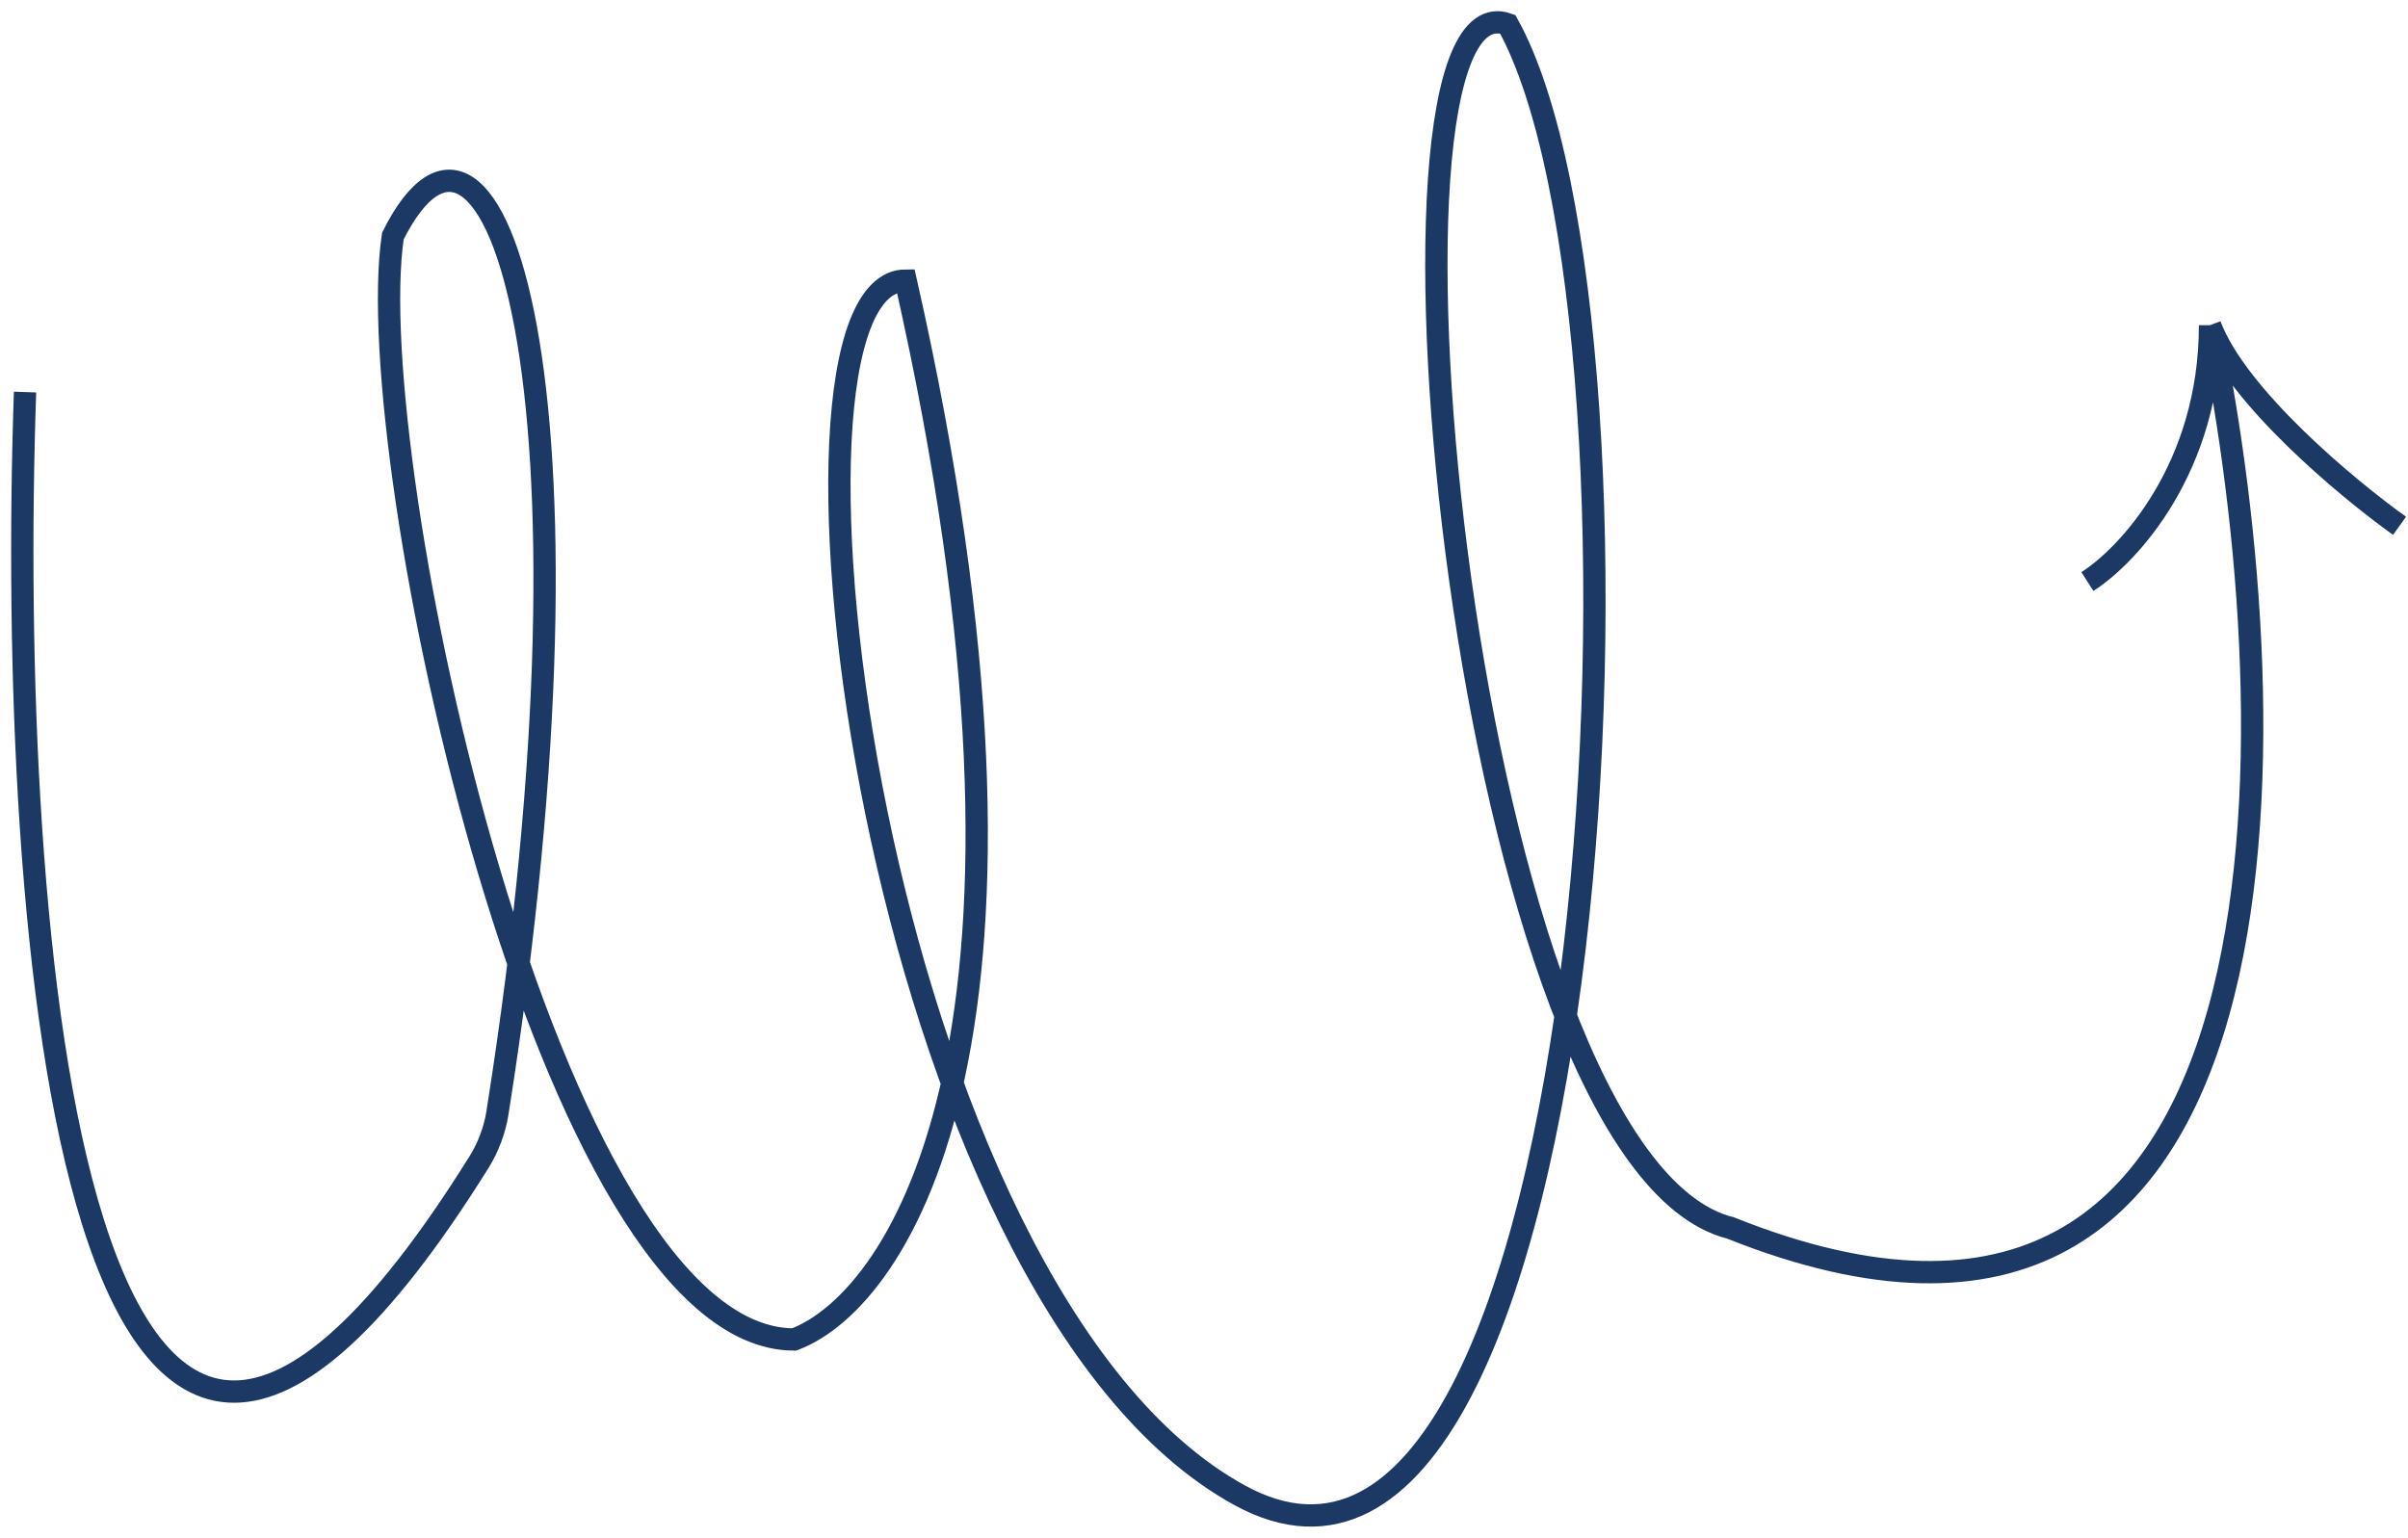 <svg width="108" height="69" viewBox="0 0 108 69" fill="none" xmlns="http://www.w3.org/2000/svg">
<path d="M1.123 17.587C0.299 41.482 3.255 81.38 21.497 52.109C21.899 51.462 22.189 50.688 22.308 49.936C27.494 17.222 22.071 1.688 17.621 10.586C16.121 20.585 24.621 60.085 35.621 60.085C40.454 58.252 48.221 46.185 40.621 12.585C33.621 12.585 39.121 58.085 55.621 67.085C72.121 76.085 75.121 14.585 67.621 1.085C60.621 -1.414 65.621 52.085 77.621 55.085C103.621 65.484 102.788 32.419 99.121 14.586M99.121 14.586C99.121 20.986 95.454 24.919 93.621 26.086M99.121 14.586C100.321 17.785 105.288 21.919 107.621 23.586" stroke="#1C3965"/>
</svg>
